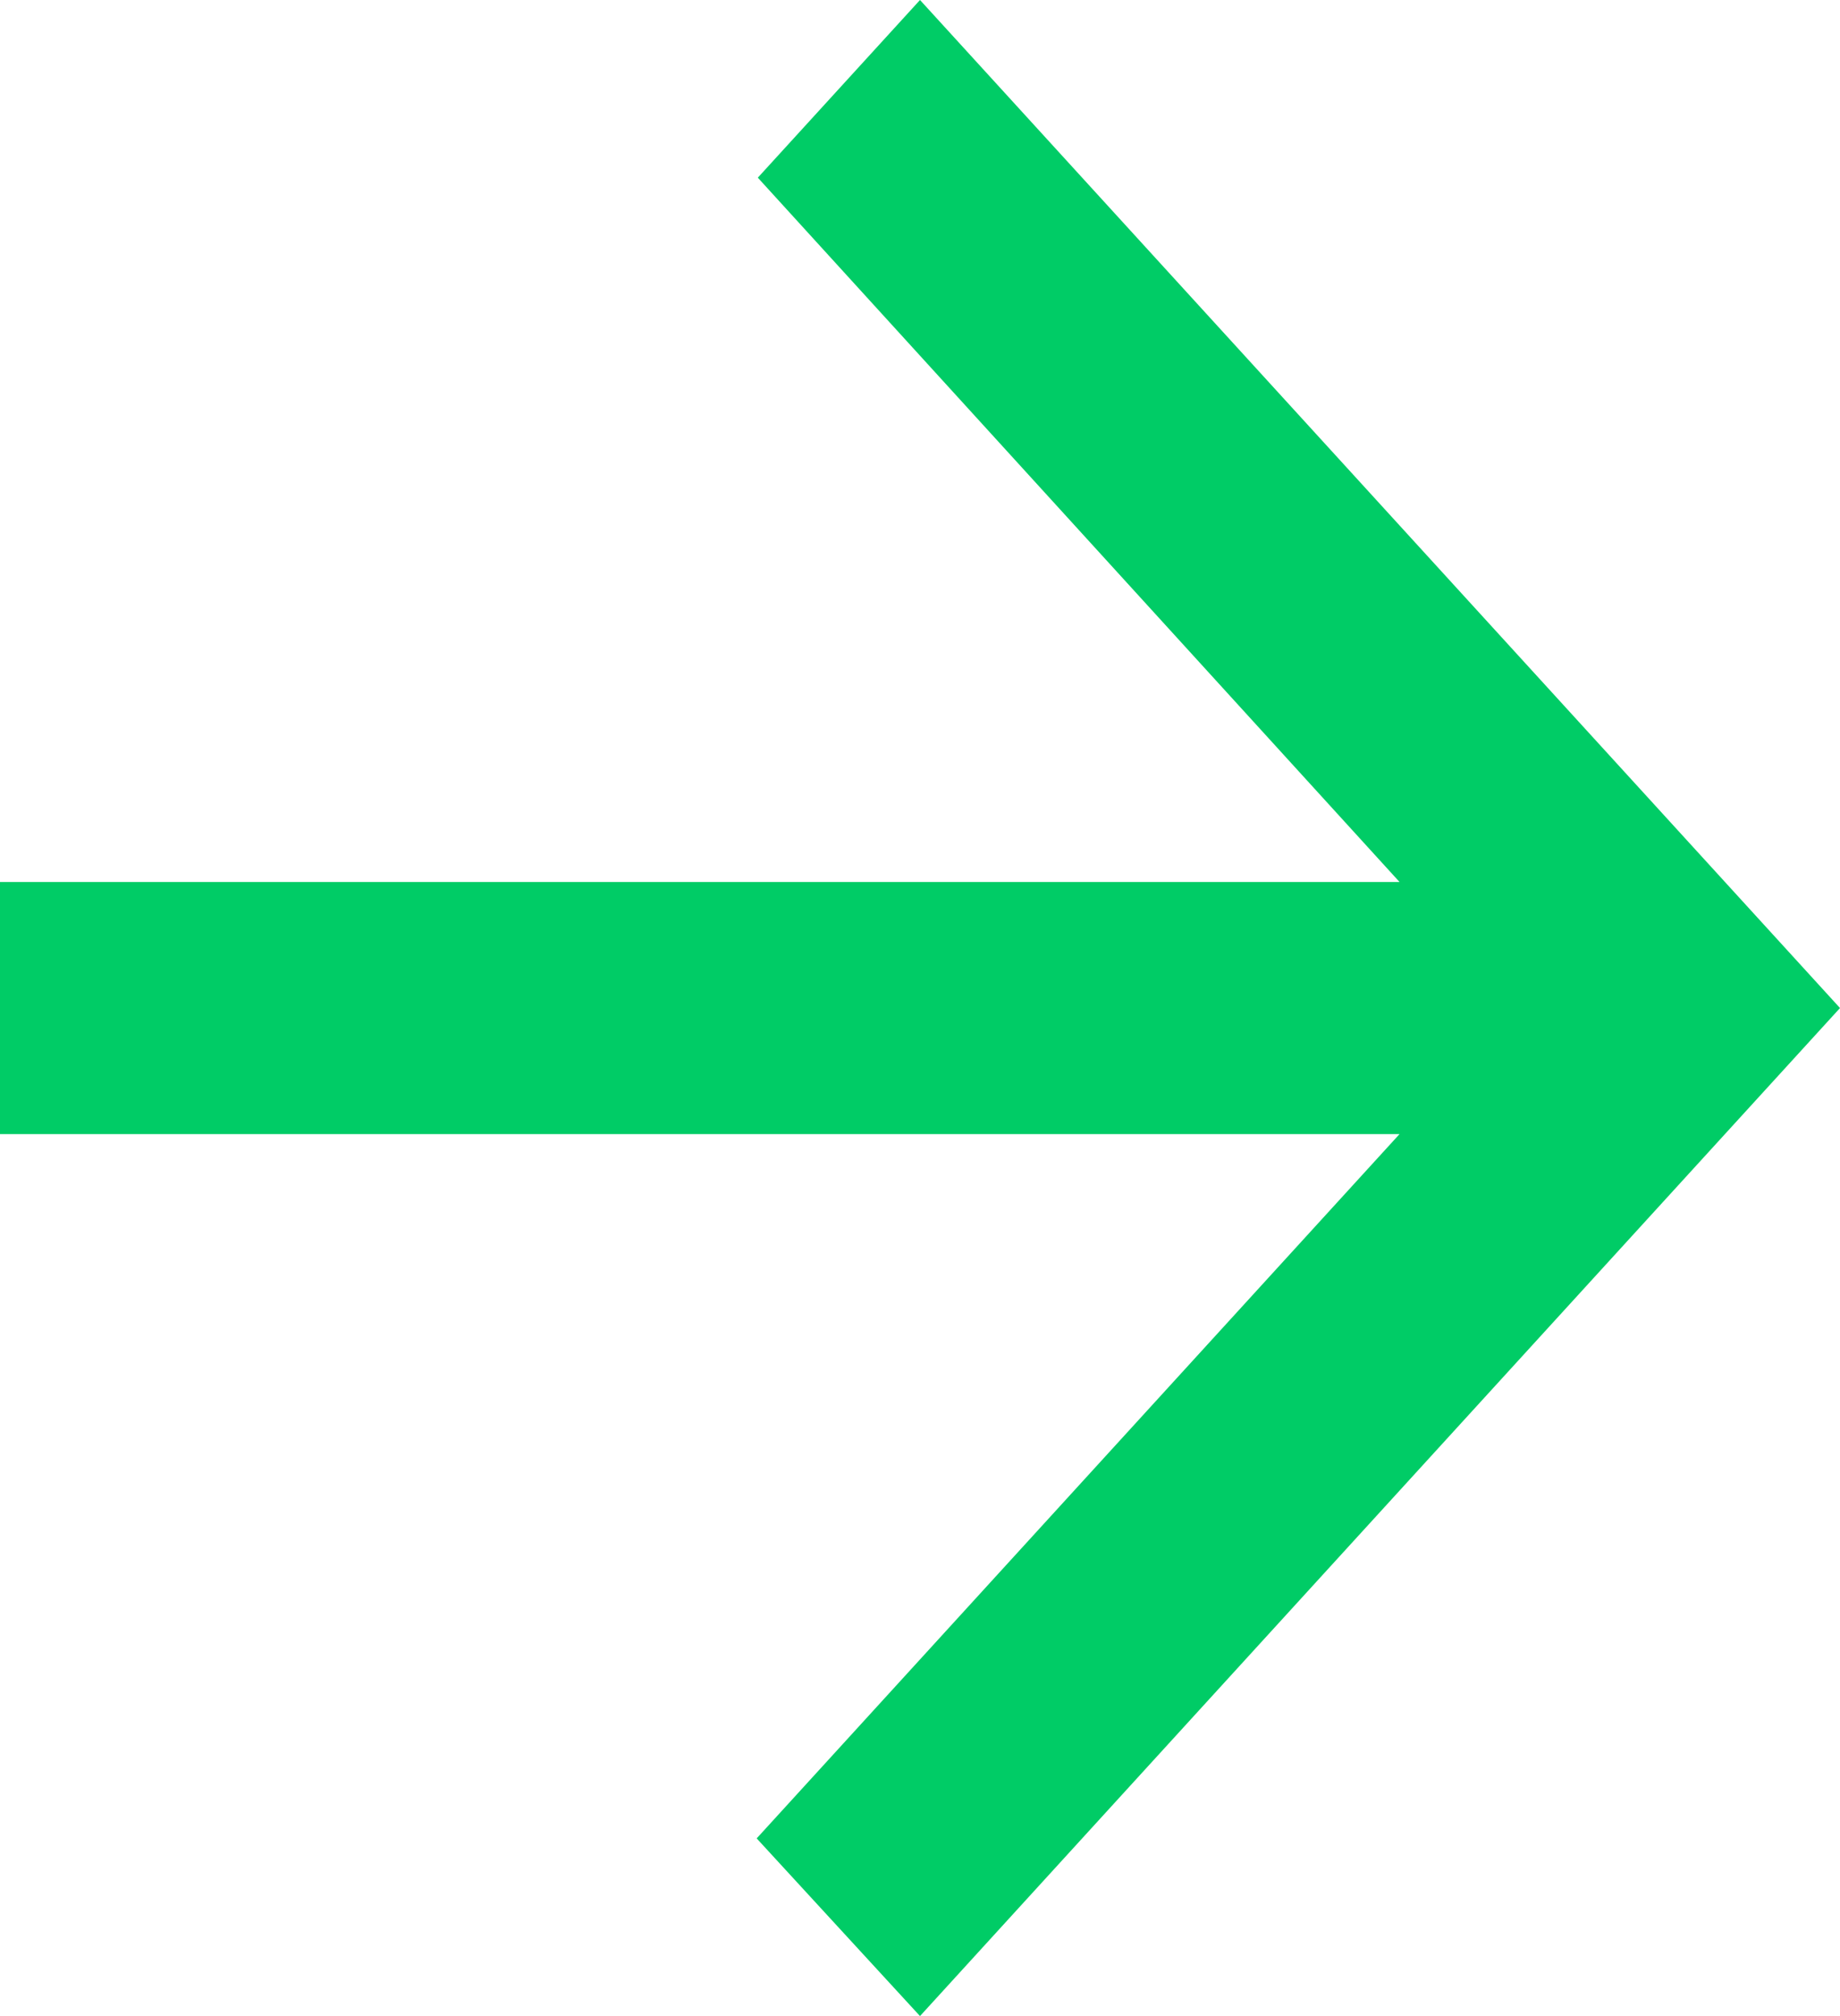 <svg width="21" height="23" viewBox="0 0 21 23" fill="none" xmlns="http://www.w3.org/2000/svg">
<path d="M0 12.938L15.973 12.938L8.636 20.973L10.5 23L21 11.5L10.5 0L8.649 2.027L15.973 10.062L0 10.062V12.938Z" fill="#00CC66"/>
</svg>
